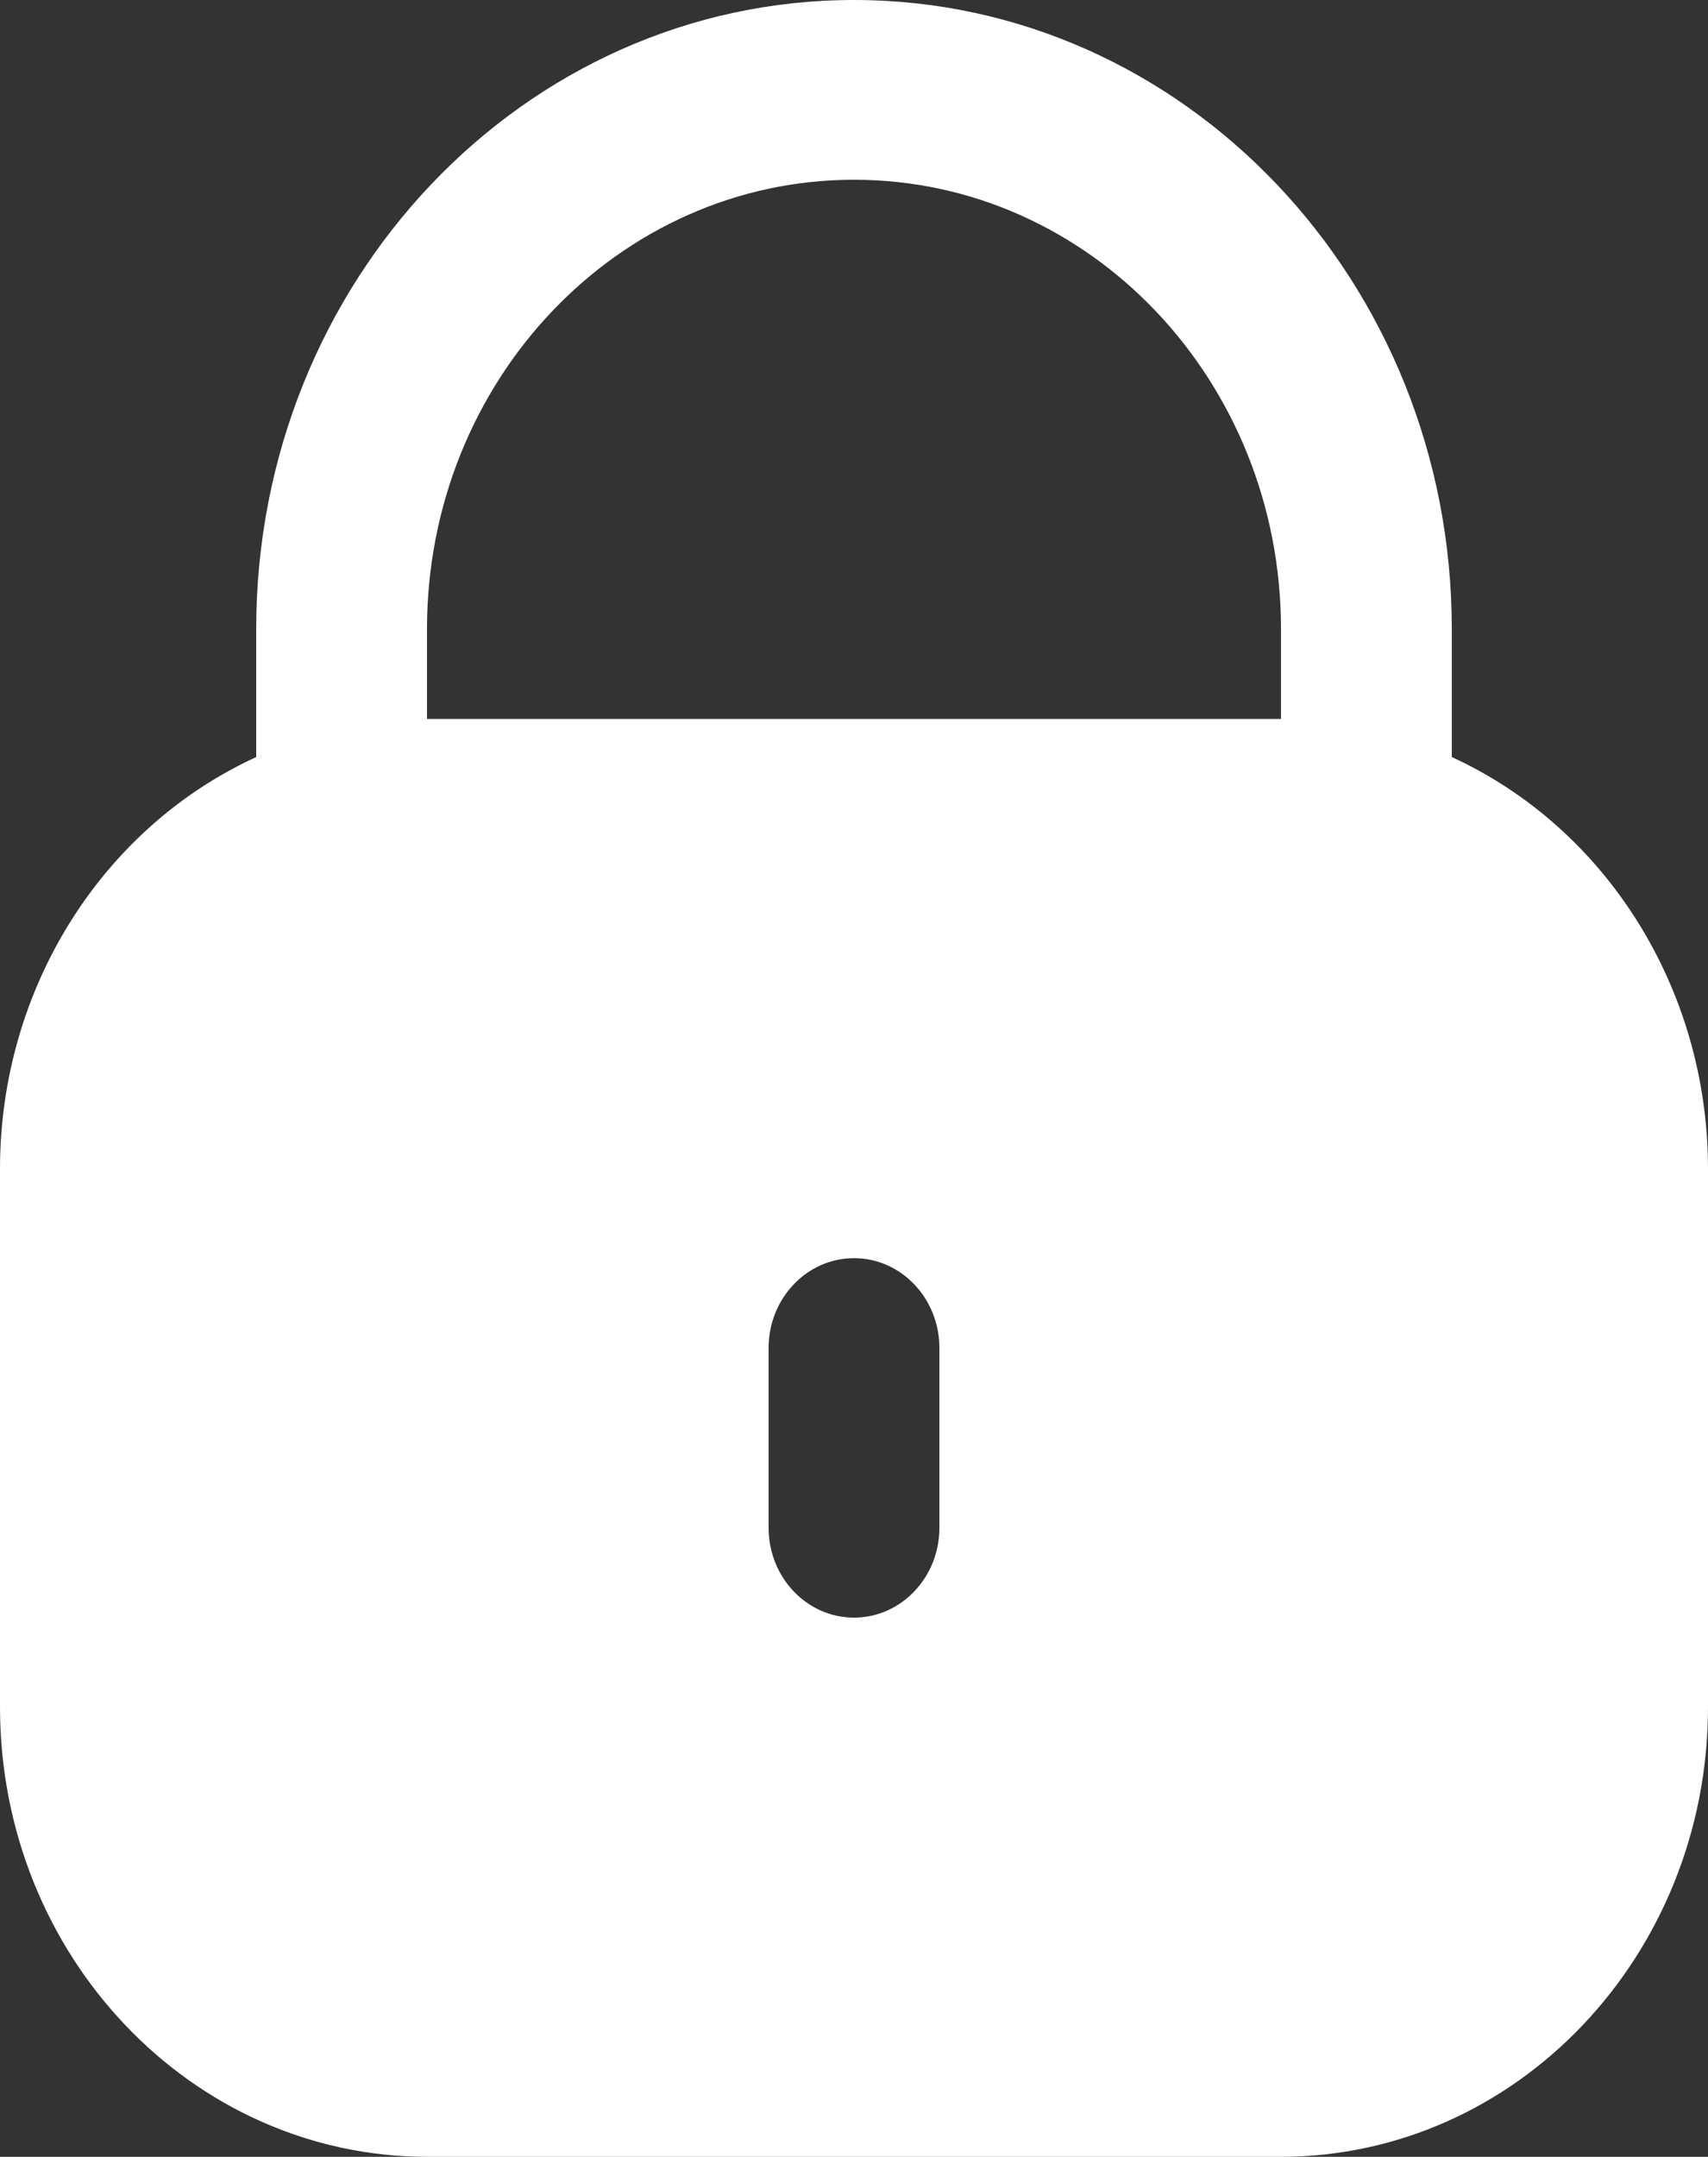 <svg width="42" height="53" viewBox="0 0 42 53" fill="none" xmlns="http://www.w3.org/2000/svg">
<rect x="0" y="0" width="42" height="53" fill="#333333" stroke="none"/>
<path d="M35.7 18.603V15.458C35.7 6.921 29.119 0 21 0C12.881 0 6.3 6.921 6.3 15.458V18.603C2.478 20.357 0.006 24.323 0 28.708V41.958C0.007 48.053 4.704 52.993 10.5 53H31.5C37.296 52.993 41.993 48.053 42 41.958V28.708C41.995 24.323 39.522 20.357 35.7 18.603ZM23.1 37.542C23.1 38.761 22.16 39.75 21 39.75C19.84 39.75 18.9 38.761 18.9 37.542V33.125C18.9 31.905 19.84 30.917 21 30.917C22.16 30.917 23.1 31.905 23.1 33.125V37.542ZM31.5 17.667H10.5V15.458C10.5 9.36 15.201 4.417 21 4.417C26.799 4.417 31.5 9.36 31.5 15.458V17.667Z" fill="white"/>
</svg>
